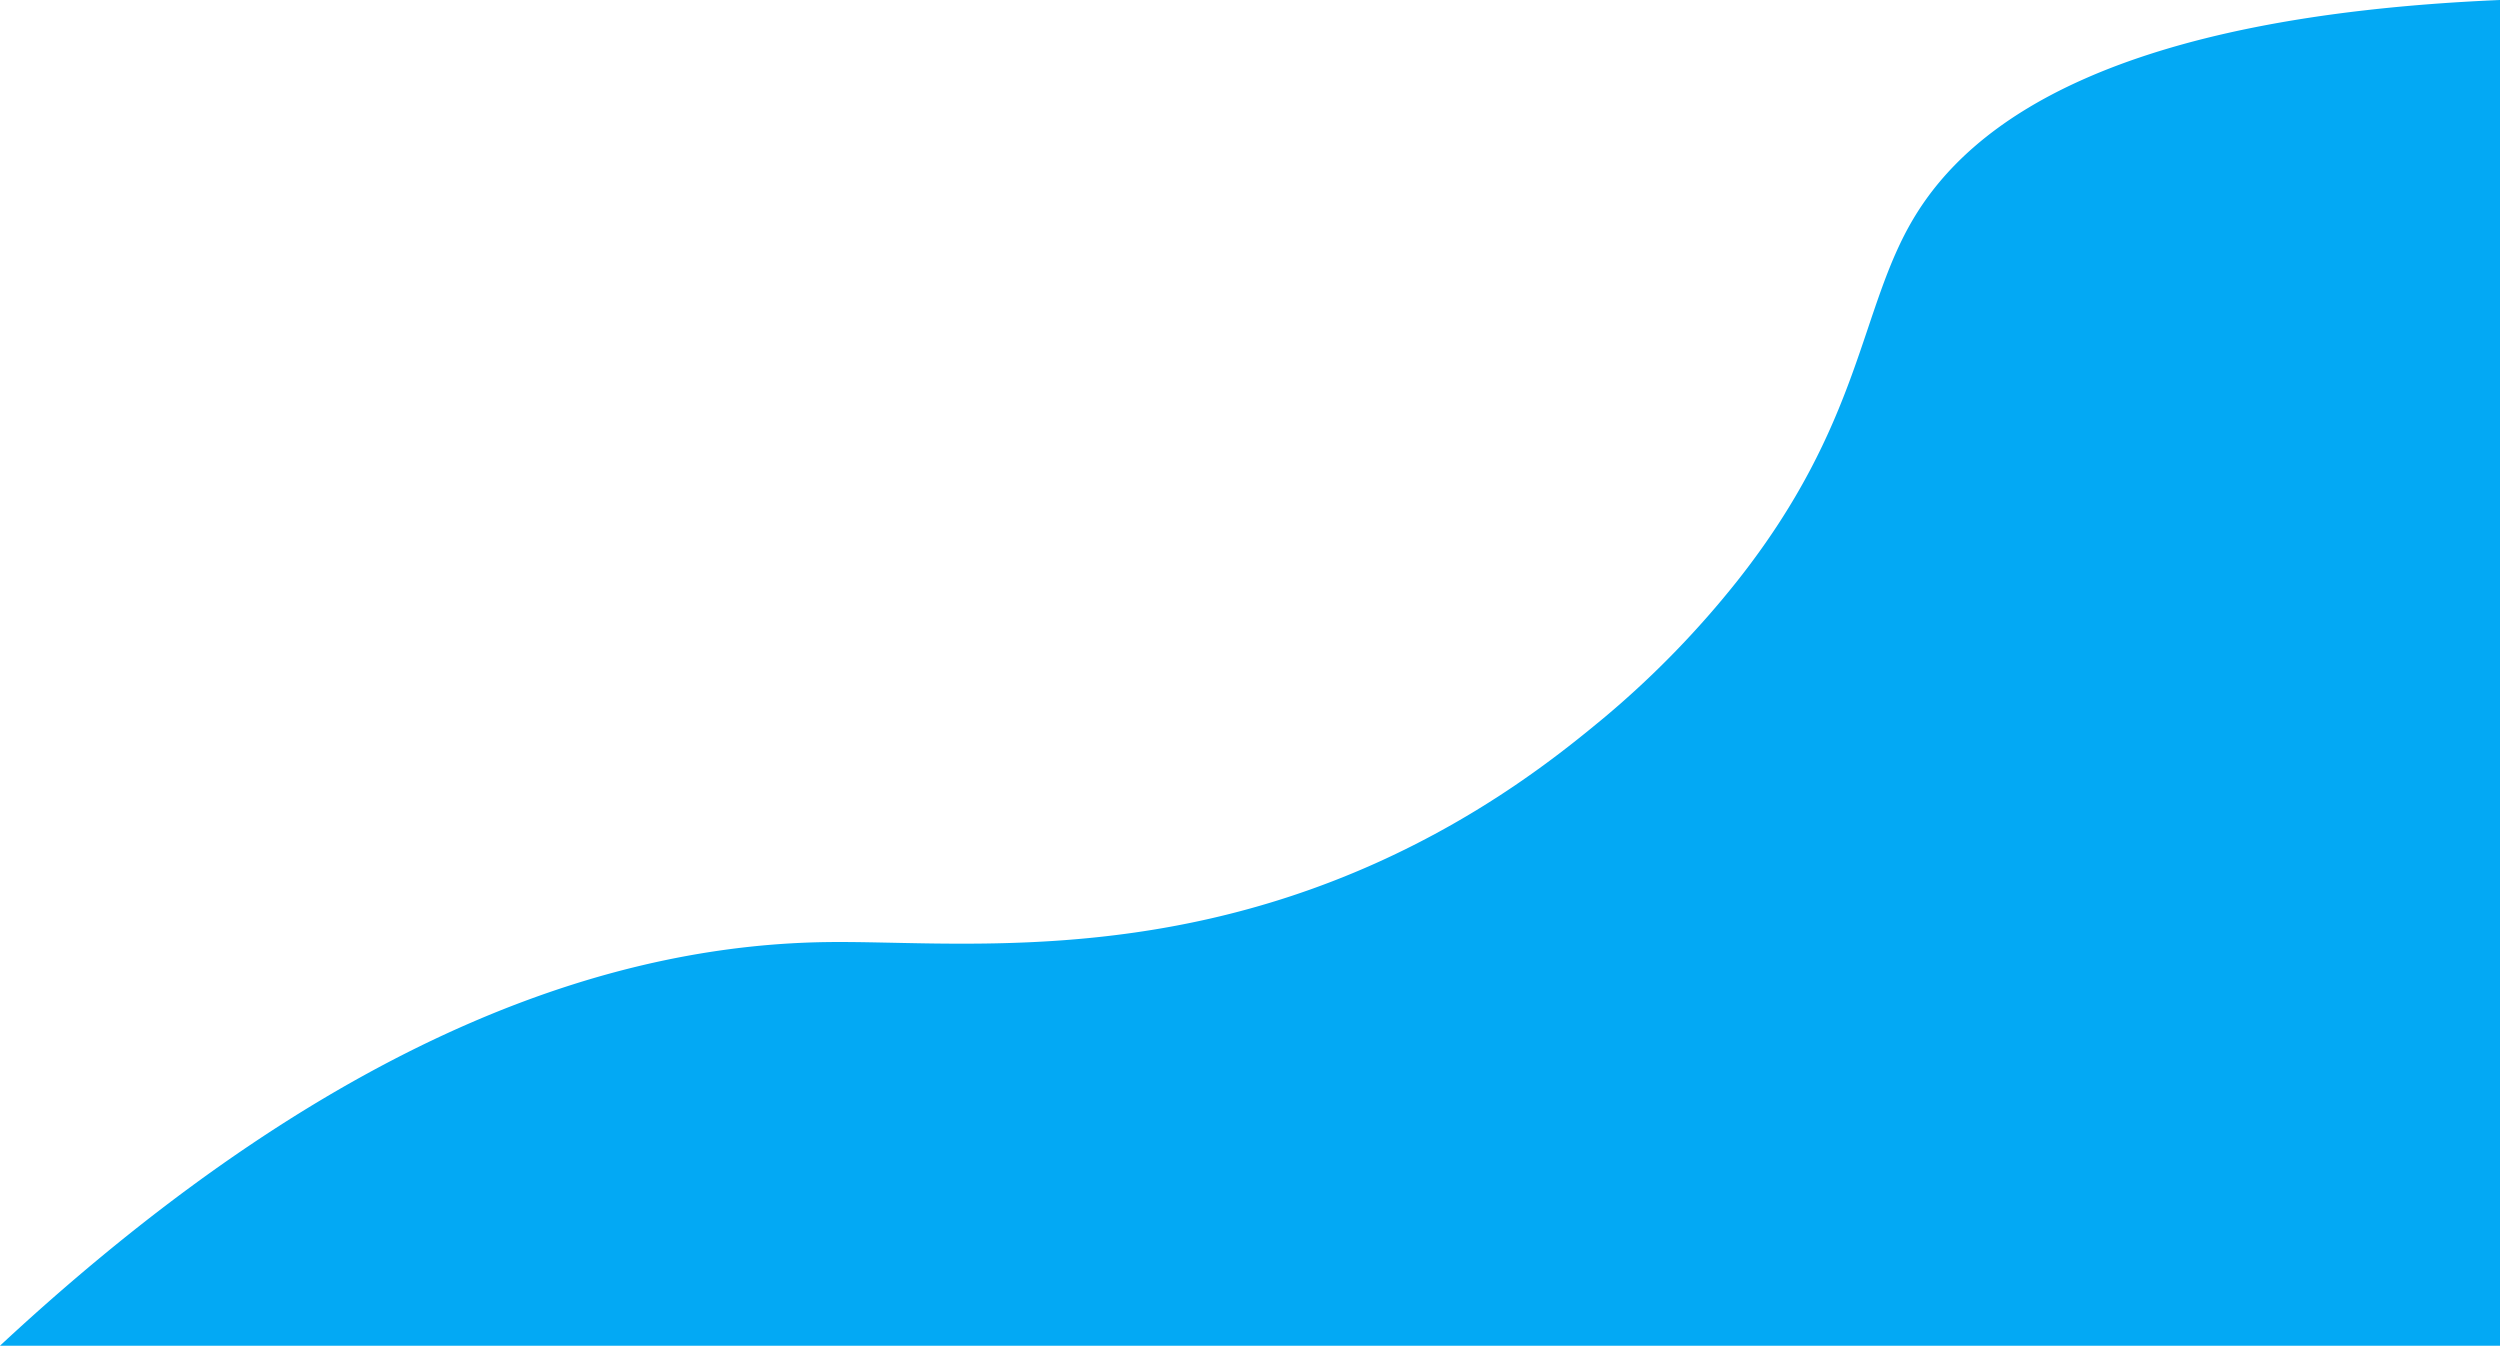 <svg id="Layer_1" data-name="Layer 1" xmlns="http://www.w3.org/2000/svg" viewBox="0 0 1920 1033.5"><defs><style>.cls-1{fill:#03a9f4;}</style></defs><title>wave2</title><path class="cls-1" d="M1920.5,1080.5H.5c270-251,485-308.41,637-310,92-1,245.06,17.55,419-60.29,87.14-39,146-87.17,177-112.92a724.3,724.3,0,0,0,101.13-104c96-121.31,93.86-208.62,135.37-278.32C1514.45,140.32,1624.61,59.65,1920.5,47Z" transform="translate(-0.5 -47)"/></svg>